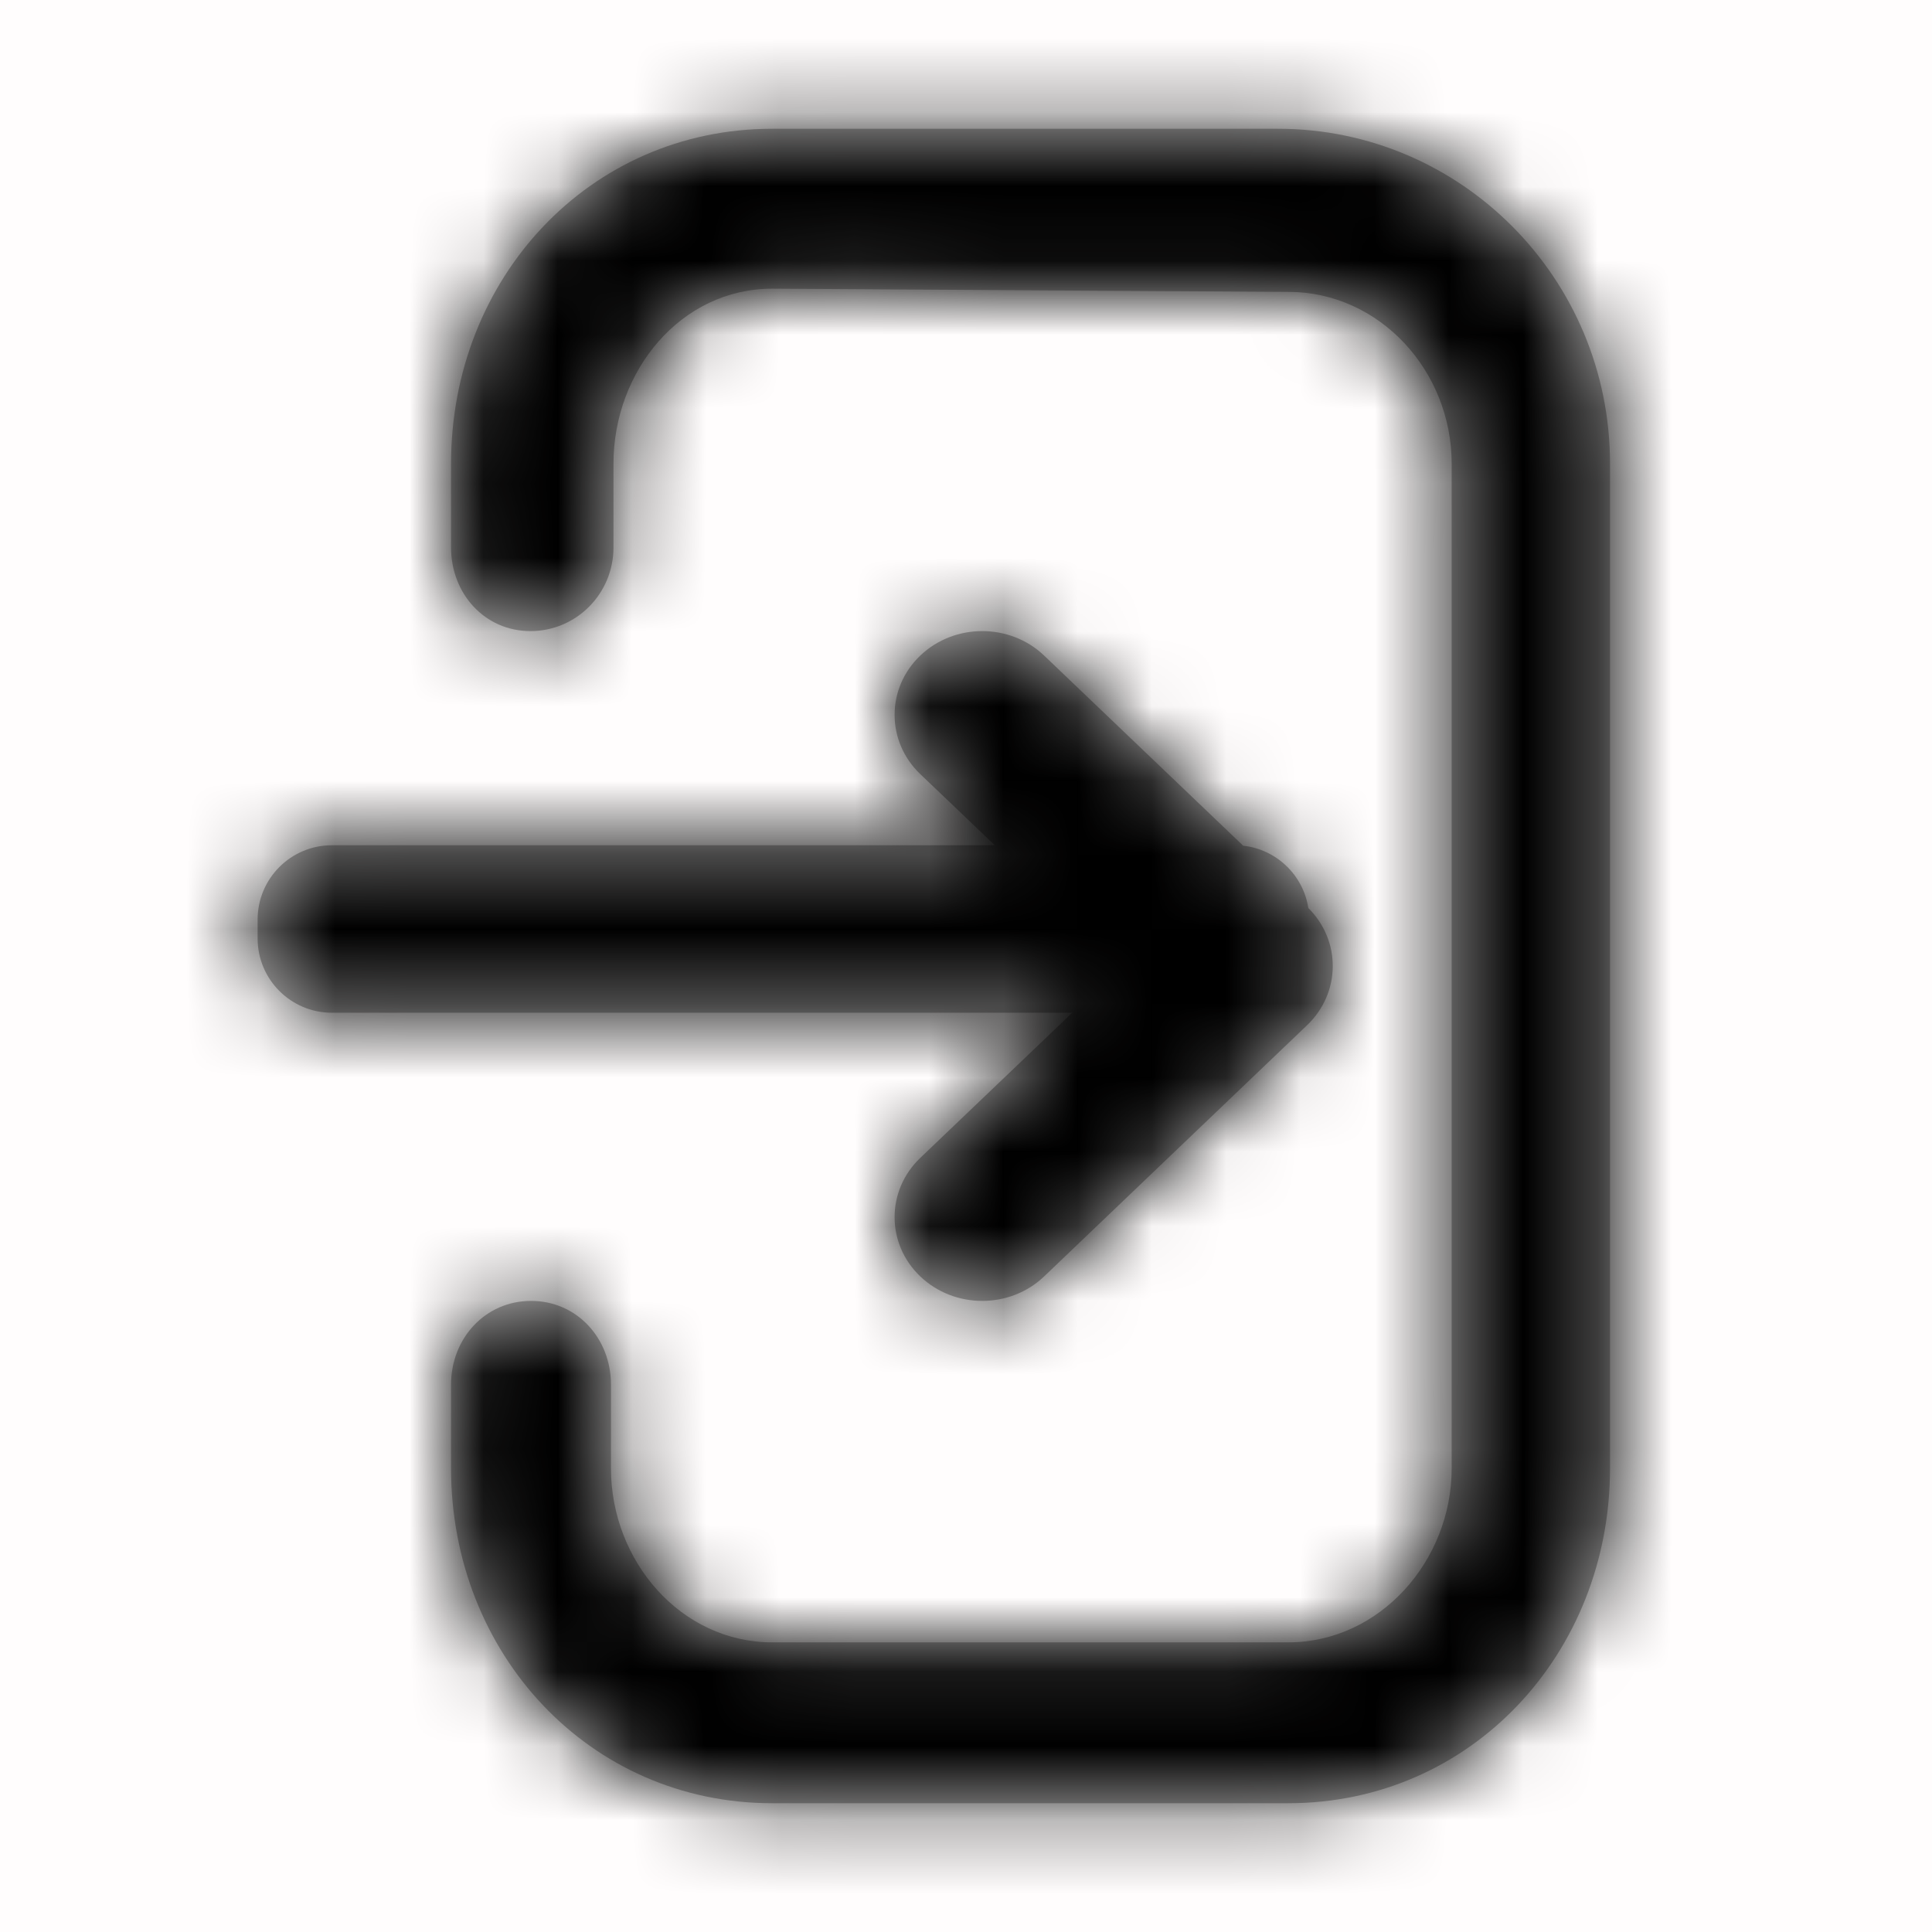 <svg width="26" height="26" viewBox="0 0 26 26" fill="none" xmlns="http://www.w3.org/2000/svg">
<rect width="26" height="26" fill="#FF0000" fill-opacity="0.01"/>
<path opacity="0.3" fill-rule="evenodd" clip-rule="evenodd" d="M8.222 18.633C8.222 18.011 7.764 17.507 7.147 17.507C6.53 17.507 6.07 18.011 6.07 18.633V19.76C6.07 22.249 7.925 24.267 10.393 24.267H17.336C19.803 24.267 21.667 22.249 21.667 19.76V6.24C21.667 3.751 19.666 1.733 17.199 1.733H10.393C7.925 1.733 6.07 3.751 6.07 6.24V7.367C6.07 7.989 6.522 8.493 7.139 8.493C7.756 8.493 8.256 7.989 8.256 7.367V6.24C8.256 4.995 9.159 3.885 10.393 3.885L17.336 3.928C18.57 3.928 19.536 4.995 19.536 6.24V19.76C19.536 21.004 18.57 22.102 17.336 22.102H10.393C9.159 22.102 8.222 21.004 8.222 19.76V18.633ZM17.607 12.22C18.051 12.661 18.045 13.362 17.59 13.797L14.052 17.177C13.592 17.617 12.845 17.617 12.384 17.177C11.924 16.737 11.924 16.023 12.384 15.583L14.43 13.629L4.467 13.629C3.914 13.629 3.467 13.181 3.467 12.629V12.375C3.467 11.823 3.914 11.375 4.467 11.375L13.388 11.375L12.384 10.417C11.924 9.977 11.924 9.263 12.384 8.823C12.845 8.383 13.592 8.383 14.052 8.823L16.73 11.381C17.179 11.431 17.538 11.777 17.607 12.22Z" fill="black"/>
<mask id="mask0_63_4778" style="mask-type:luminance" maskUnits="userSpaceOnUse" x="3" y="1" width="19" height="24">
<path fill-rule="evenodd" clip-rule="evenodd" d="M8.222 18.633C8.222 18.011 7.764 17.507 7.147 17.507C6.53 17.507 6.07 18.011 6.07 18.633V19.76C6.07 22.249 7.925 24.267 10.393 24.267H17.336C19.803 24.267 21.667 22.249 21.667 19.76V6.24C21.667 3.751 19.666 1.733 17.199 1.733H10.393C7.925 1.733 6.07 3.751 6.07 6.24V7.367C6.07 7.989 6.522 8.493 7.139 8.493C7.756 8.493 8.256 7.989 8.256 7.367V6.24C8.256 4.995 9.159 3.885 10.393 3.885L17.336 3.928C18.57 3.928 19.536 4.995 19.536 6.24V19.76C19.536 21.004 18.57 22.102 17.336 22.102H10.393C9.159 22.102 8.222 21.004 8.222 19.76V18.633ZM17.607 12.22C18.051 12.661 18.045 13.362 17.59 13.797L14.052 17.177C13.592 17.617 12.845 17.617 12.384 17.177C11.924 16.737 11.924 16.023 12.384 15.583L14.43 13.629L4.467 13.629C3.914 13.629 3.467 13.181 3.467 12.629V12.375C3.467 11.823 3.914 11.375 4.467 11.375L13.388 11.375L12.384 10.417C11.924 9.977 11.924 9.263 12.384 8.823C12.845 8.383 13.592 8.383 14.052 8.823L16.73 11.381C17.179 11.431 17.538 11.777 17.607 12.22Z" fill="white"/>
</mask>
<g mask="url(#mask0_63_4778)">
<rect width="26" height="26" fill="black"/>
</g>
</svg>

